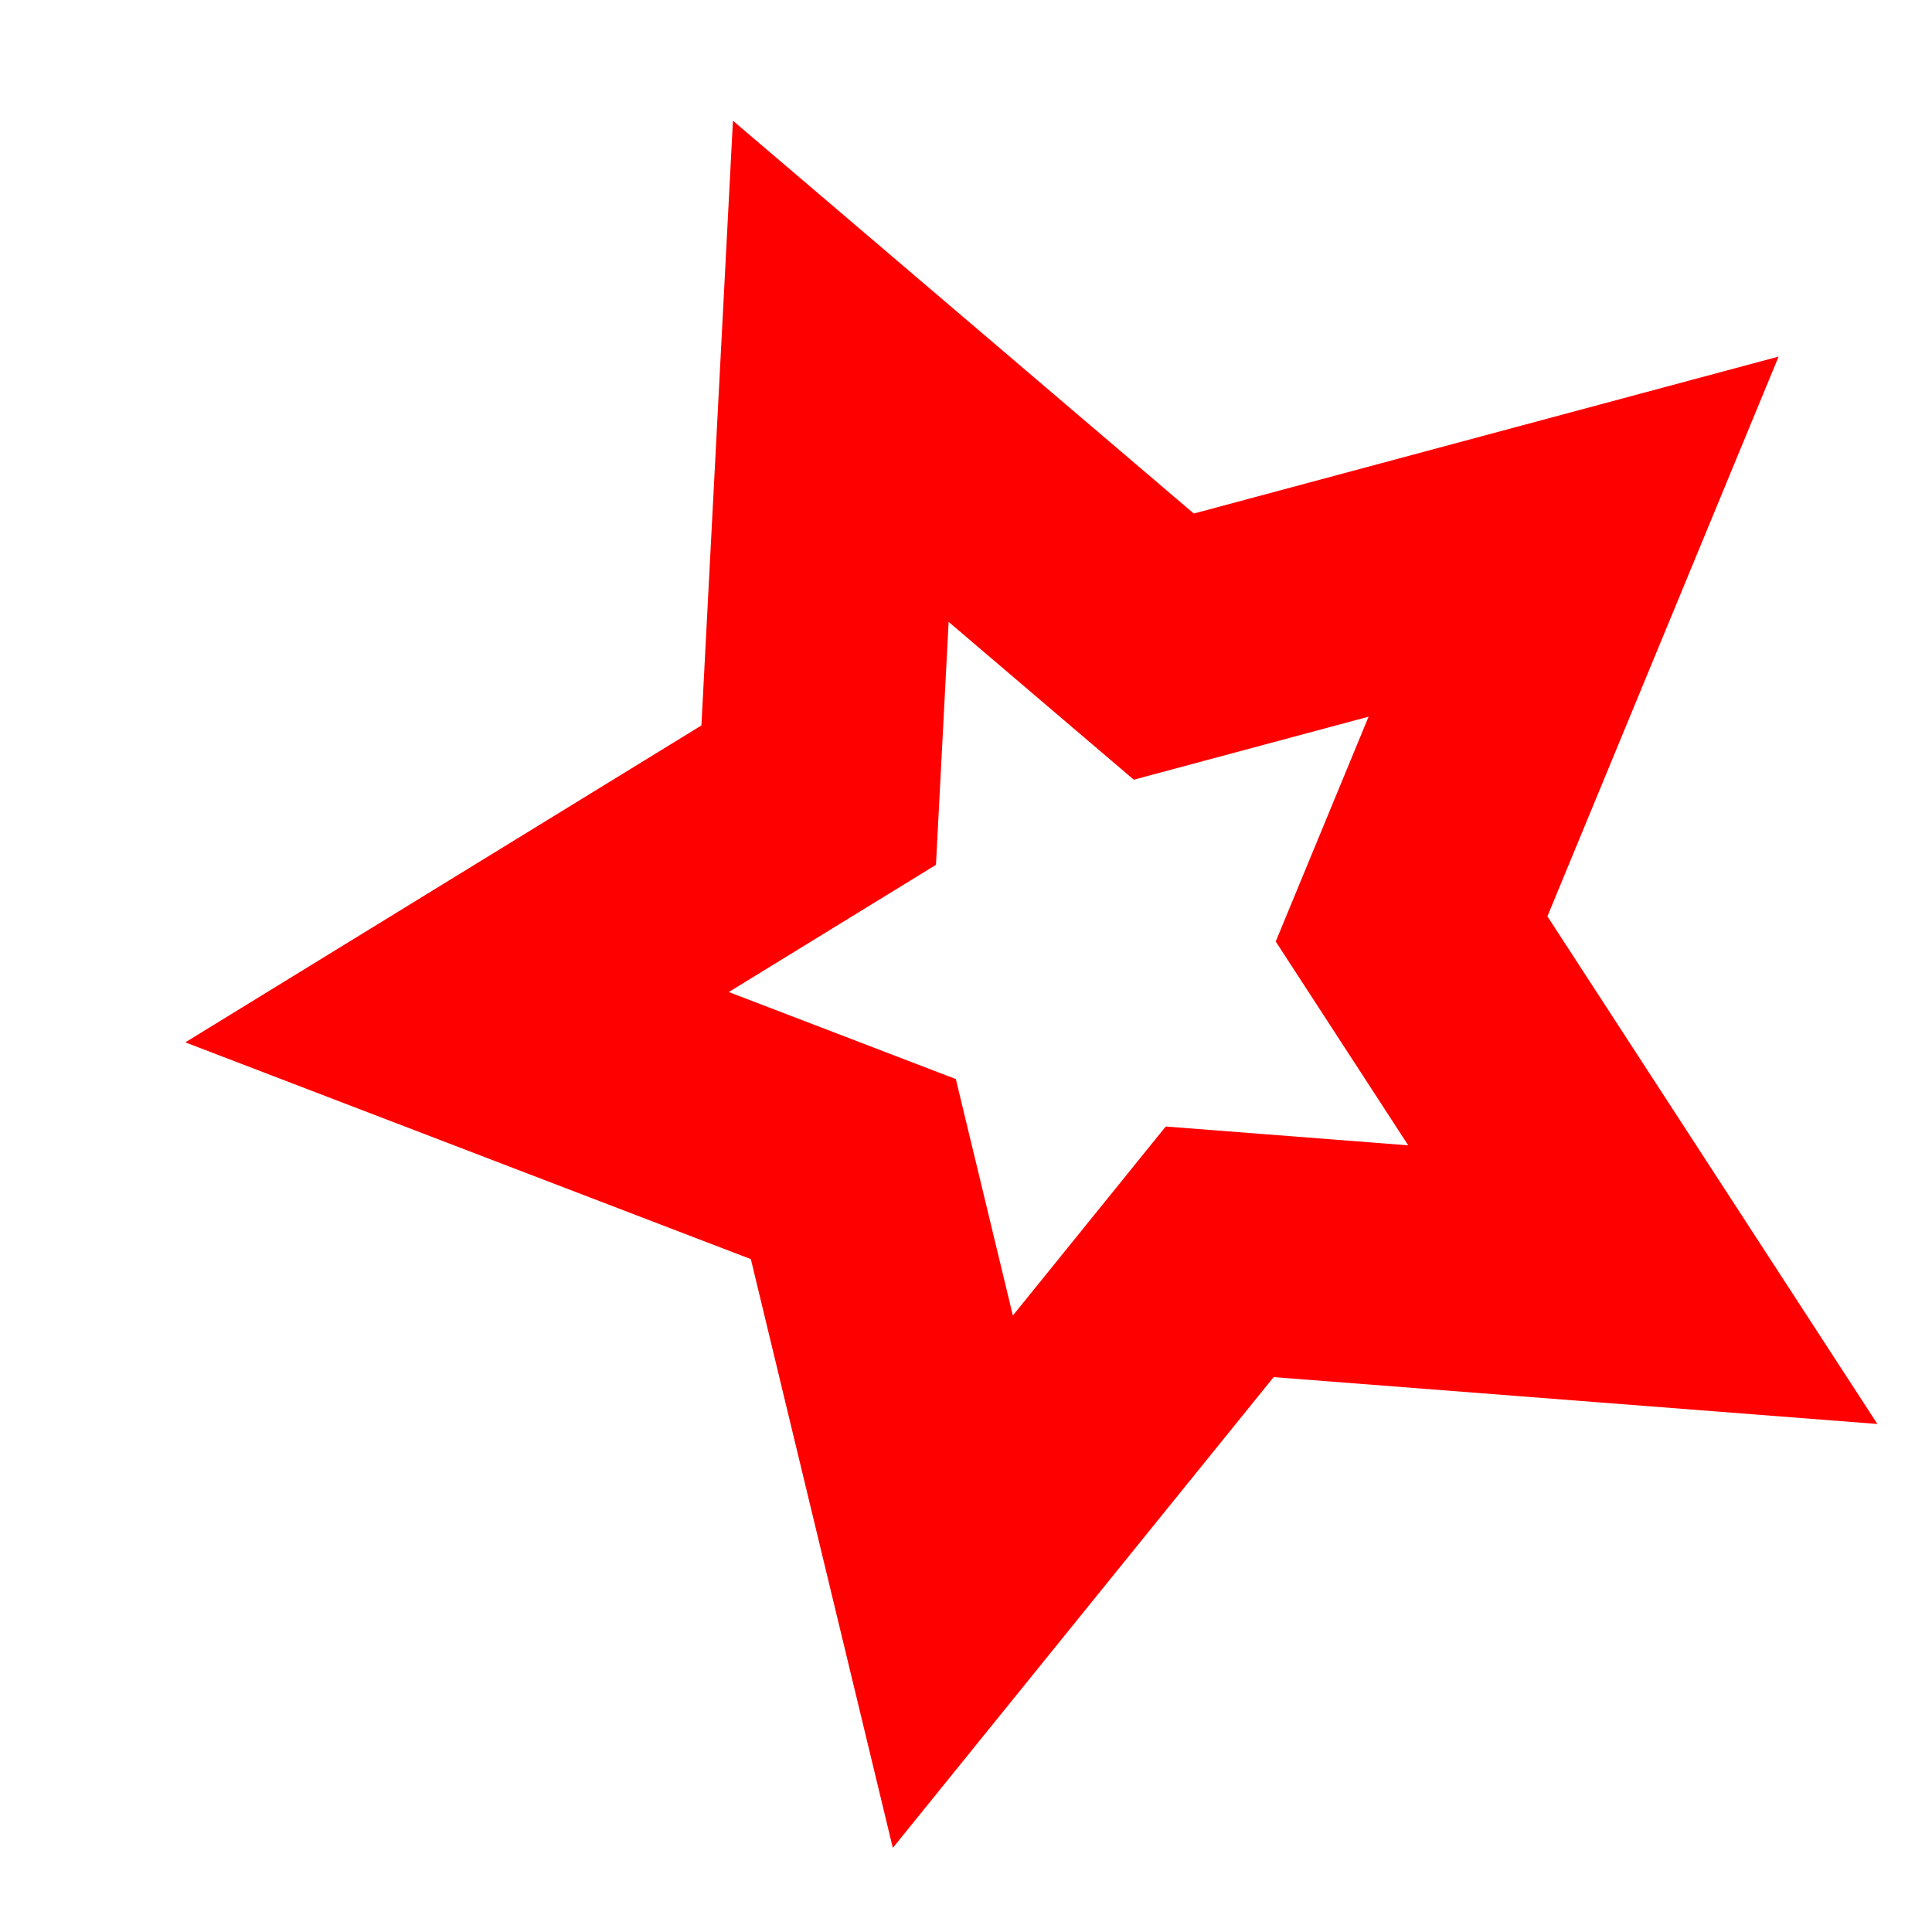 <?xml version="1.0" encoding="UTF-8" standalone="no"?>
<!-- Created with Inkscape (http://www.inkscape.org/) -->

<svg
   xmlns:dc="http://purl.org/dc/elements/1.1/"
   xmlns:cc="http://creativecommons.org/ns#"
   xmlns:rdf="http://www.w3.org/1999/02/22-rdf-syntax-ns#"
   xmlns:svg="http://www.w3.org/2000/svg"
   xmlns="http://www.w3.org/2000/svg"
   xmlns:sodipodi="http://sodipodi.sourceforge.net/DTD/sodipodi-0.dtd"
   xmlns:inkscape="http://www.inkscape.org/namespaces/inkscape"
   width="16px"
   height="16px"
   id="svg2985"
   version="1.1"
   inkscape:version="0.48.0 r9654"
   sodipodi:docname="Nouveau document 2">
  <defs
     id="defs2987" />
  <sodipodi:namedview
     id="base"
     pagecolor="#ffffff"
     bordercolor="#666666"
     borderopacity="1.0"
     inkscape:pageopacity="0.0"
     inkscape:pageshadow="2"
     inkscape:zoom="22.197802"
     inkscape:cx="8"
     inkscape:cy="8"
     inkscape:current-layer="layer1"
     showgrid="true"
     inkscape:grid-bbox="true"
     inkscape:document-units="px"
     inkscape:window-width="1600"
     inkscape:window-height="823"
     inkscape:window-x="0"
     inkscape:window-y="24"
     inkscape:window-maximized="1" />
  <g
     id="layer1"
     inkscape:label="Layer 1"
     inkscape:groupmode="layer">
    <path
       sodipodi:type="star"
       style="fill:none;stroke:#ff0000;stroke-width:2;stroke-miterlimit:4;stroke-opacity:1;stroke-dasharray:none"
       id="path2993"
       sodipodi:sides="5"
       sodipodi:cx="2.9282179"
       sodipodi:cy="4.6024752"
       sodipodi:r1="5.2923102"
       sodipodi:r2="2.6461551"
       sodipodi:arg1="0.53603997"
       sodipodi:arg2="1.1643585"
       inkscape:flatsided="false"
       inkscape:rounded="0"
       inkscape:randomized="0"
       d="M 7.478,7.305 3.974,7.033 1.764,9.765 0.94,6.348 -2.342,5.09 0.653,3.251 0.836,-0.259 3.511,2.021 6.905,1.11 5.563,4.359 z"
       inkscape:transform-center-x="0.3598967"
       inkscape:transform-center-y="0.15069955"
       transform="translate(6.127,3.334)" />
  </g>
</svg>

